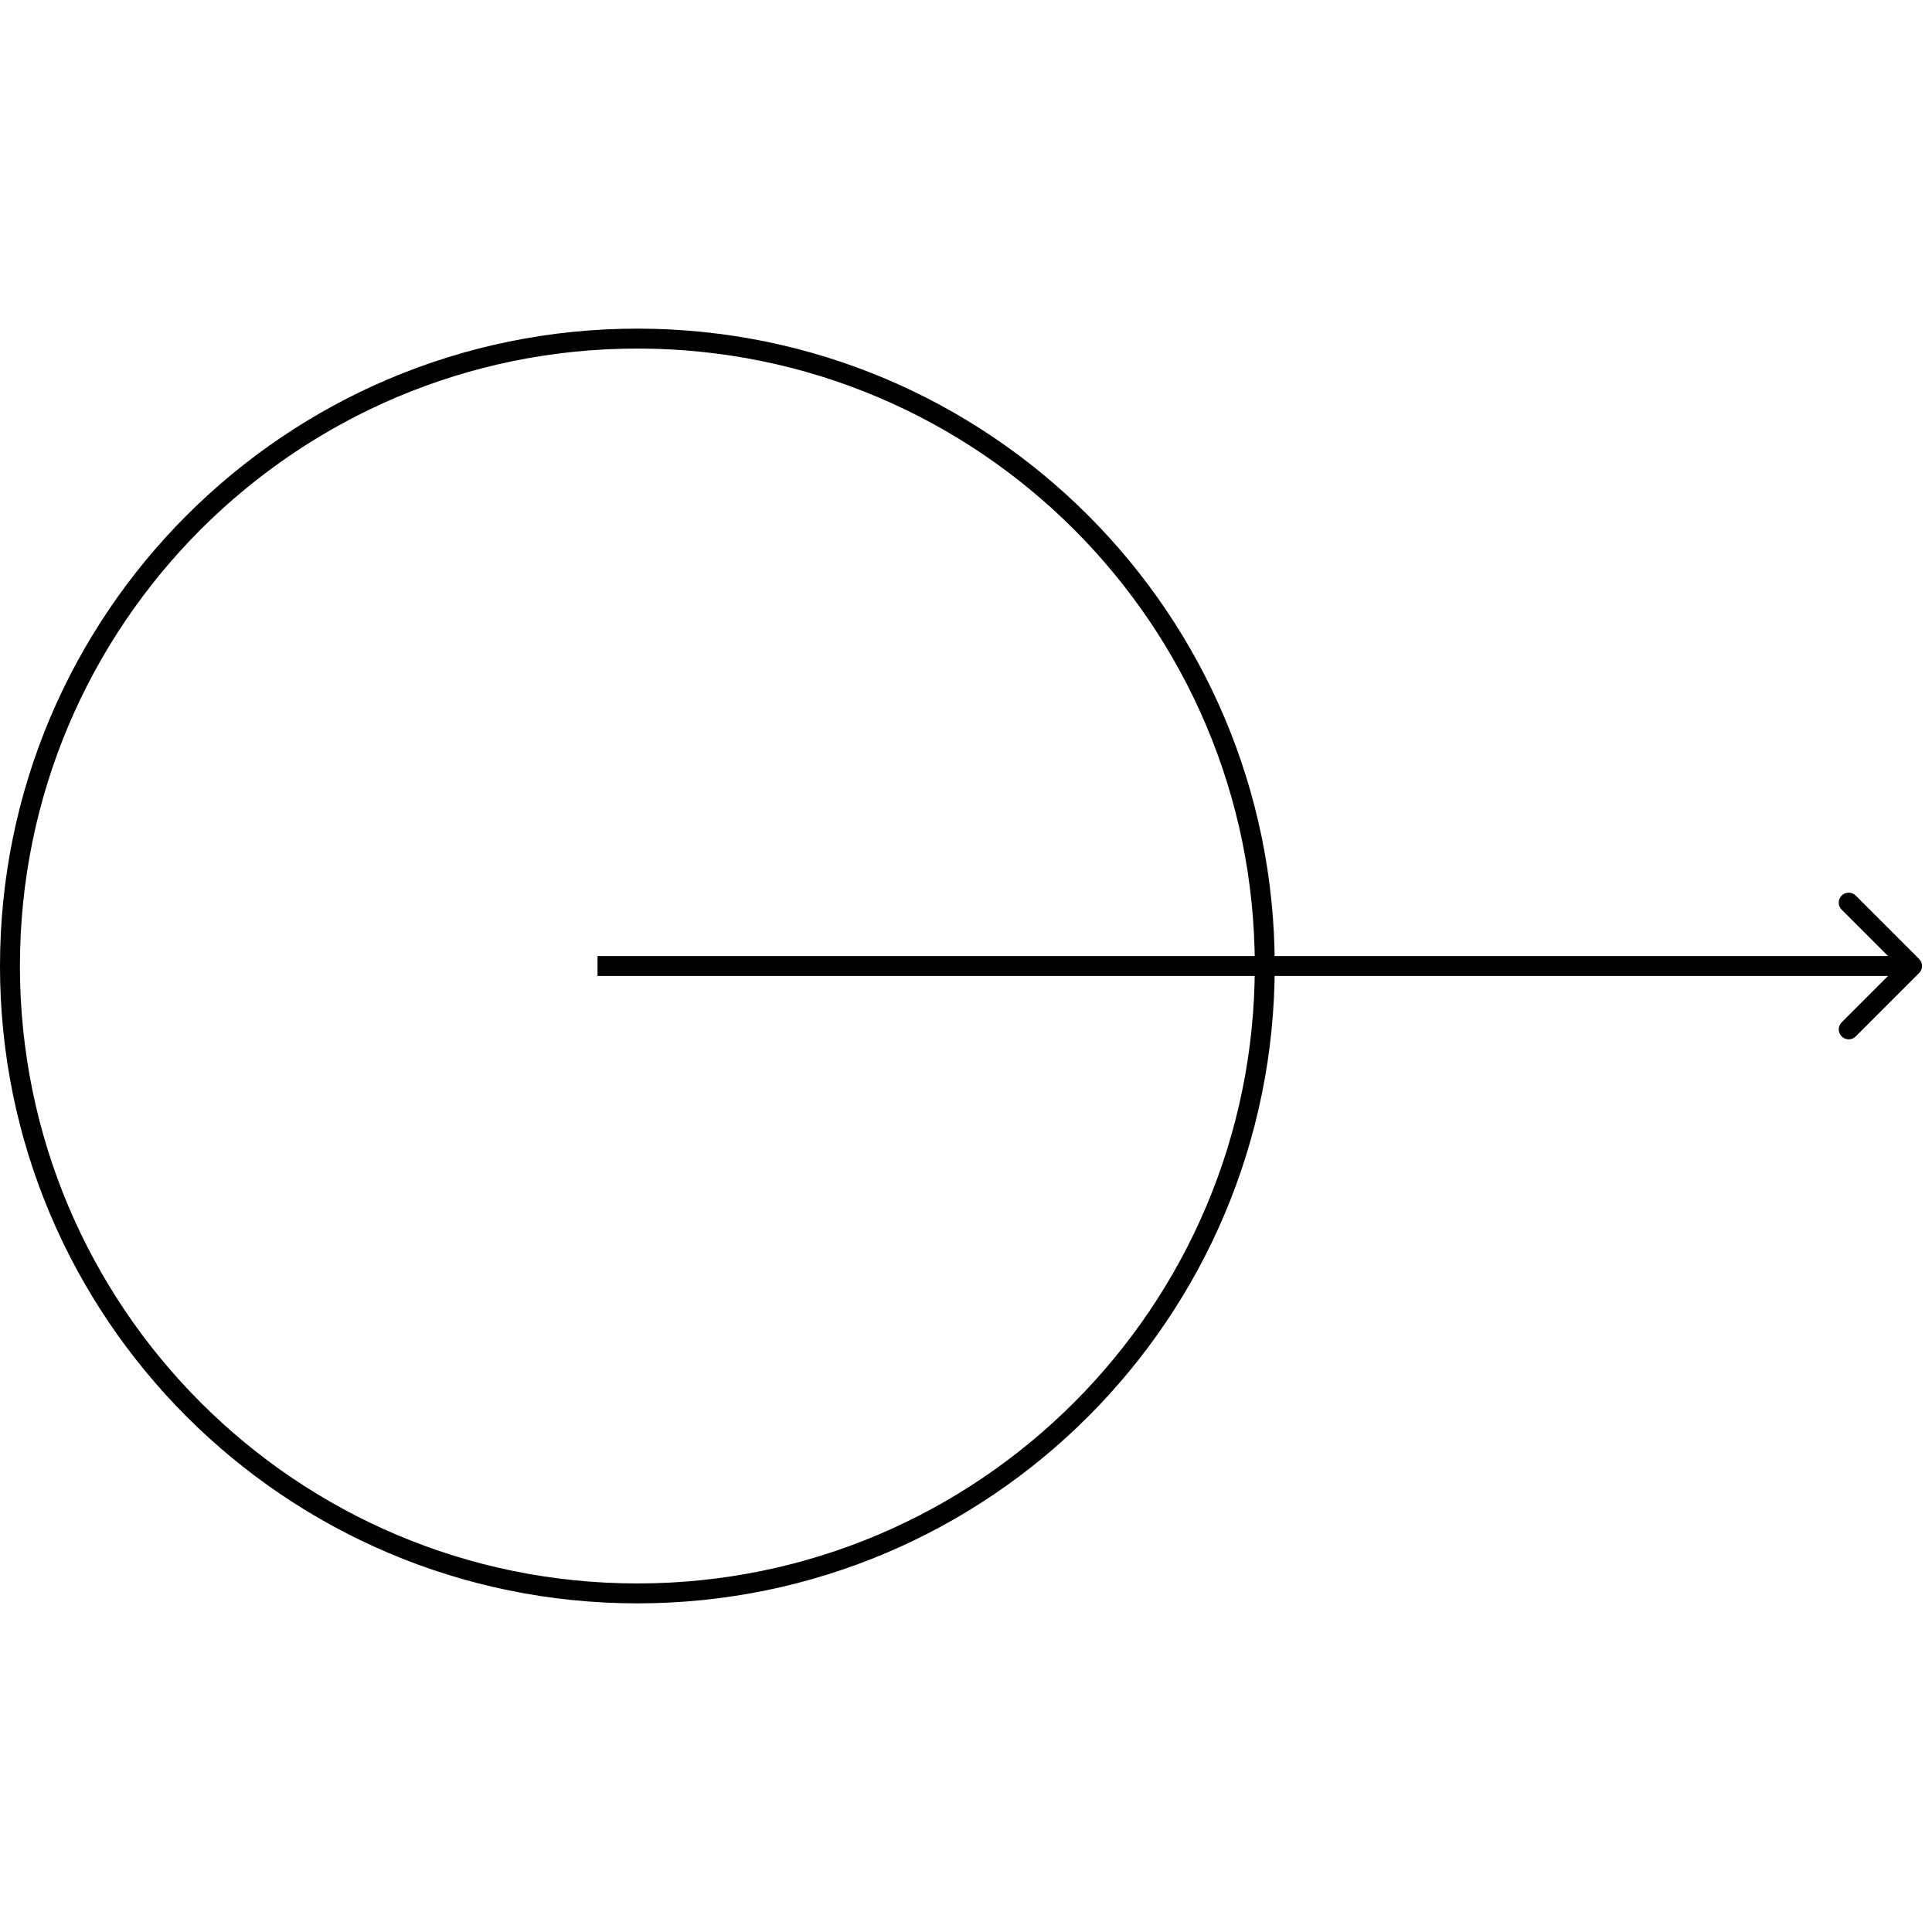 <!-- Generated by IcoMoon.io -->
<svg version="1.1" xmlns="http://www.w3.org/2000/svg" width="1024" height="1024" viewBox="0 0 1024 1024">
<title>tel</title>
<g id="icomoon-ignore">
</g>
<path fill="none" stroke-linejoin="miter" stroke-linecap="butt" stroke-miterlimit="4" stroke-width="10.557" stroke="#000" d="M670.351 512c0 183.655-148.881 332.536-332.536 332.536s-332.536-148.881-332.536-332.536c0-183.655 148.881-332.536 332.536-332.536s332.536 148.881 332.536 332.536z"></path>
<path fill="#000" d="M1017.176 515.733c2.061-2.062 2.061-5.404 0-7.466l-33.591-33.59c-2.062-2.062-5.404-2.062-7.465 0-2.062 2.061-2.062 5.403 0 7.465l29.859 29.859-29.859 29.859c-2.062 2.062-2.062 5.404 0 7.465s5.403 2.062 7.465 0l33.591-33.59zM316.701 517.278h696.742v-10.557h-696.742v10.557z"></path>
</svg>
